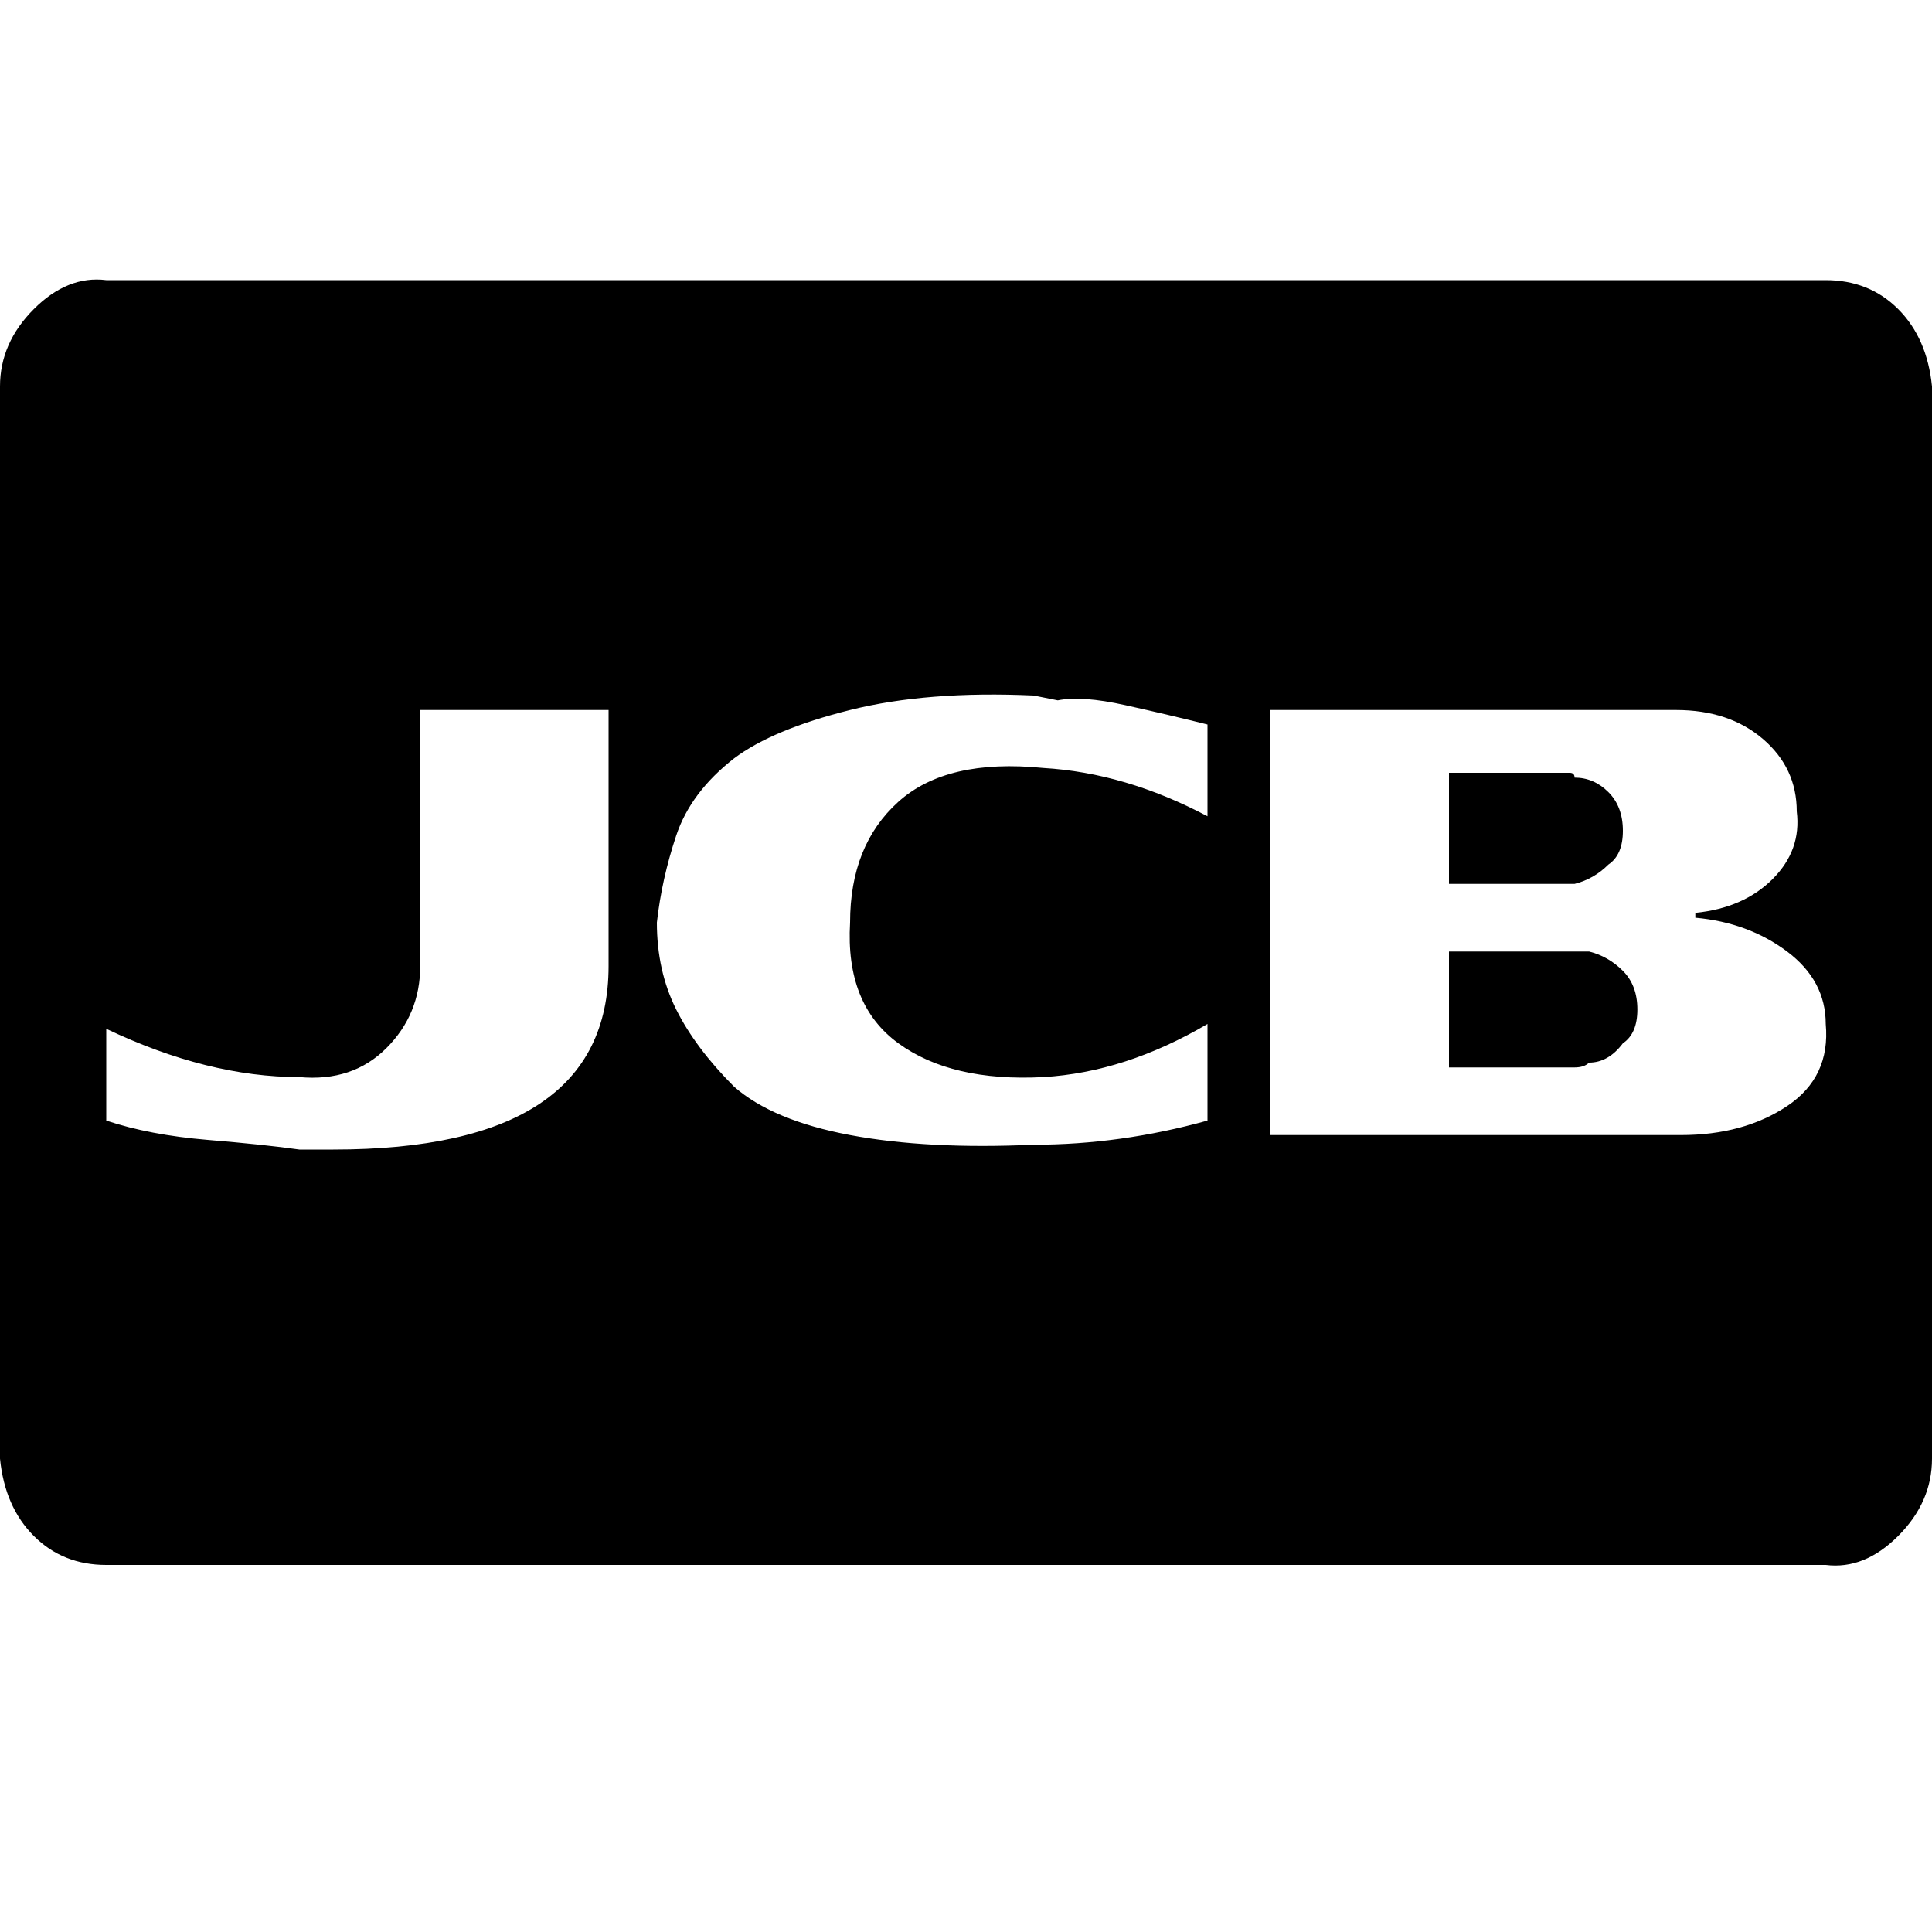 <?xml version="1.0"?><svg viewBox="0 0 40 40" xmlns="http://www.w3.org/2000/svg" height="40" width="40"><path d="m33.6 20.1q0.3 0.3 0.3 0.8t-0.3 0.7q-0.3 0.4-0.7 0.4-0.1 0.1-0.3 0.1h-2.6v-2.4h2.6q0.2 0 0.3 0 0.4 0.1 0.7 0.4z m-0.3-3.7q0.3 0.3 0.3 0.8t-0.3 0.7q-0.3 0.3-0.7 0.4 0 0-0.2 0h-2.4v-2.3h2.4q0 0 0.1 0t0.1 0.1q0.4 0 0.7 0.3z m-20.7 3.6v-5.3h-3.9v5.3q0 1-0.7 1.7t-1.8 0.6q-1.9 0-4-1v1.9q0.9 0.3 2.1 0.4t1.9 0.2l0.7 0q5.7 0 5.7-3.8z m12.4 3.2v-2q-1.7 1-3.4 1.1-1.9 0.1-3-0.7t-1-2.5q0-1.6 1-2.5t3-0.7q1.7 0.1 3.4 1v-1.9q-0.8-0.2-1.7-0.4t-1.4-0.1l-0.5-0.1q-2.2-0.1-3.8 0.3t-2.4 1q-0.9 0.7-1.2 1.6t-0.4 1.8q0 1 0.4 1.8t1.2 1.6q0.8 0.7 2.4 1t3.8 0.2q1.8 0 3.6-0.5z m12.8-2q0-0.9-0.8-1.5t-1.9-0.7v-0.1q1-0.1 1.6-0.7t0.5-1.4q0-0.9-0.7-1.5t-1.8-0.6q-0.1 0-0.2 0t-0.3 0h-7.9v8.8h8.5q1.3 0 2.2-0.6t0.8-1.7z m2.2-13.2v22.2q0 0.9-0.7 1.6t-1.5 0.6h-35.6q-0.9 0-1.5-0.6t-0.7-1.6v-22.2q0-0.9 0.7-1.6t1.5-0.6h35.6q0.9 0 1.5 0.6t0.7 1.6z"></path></svg>